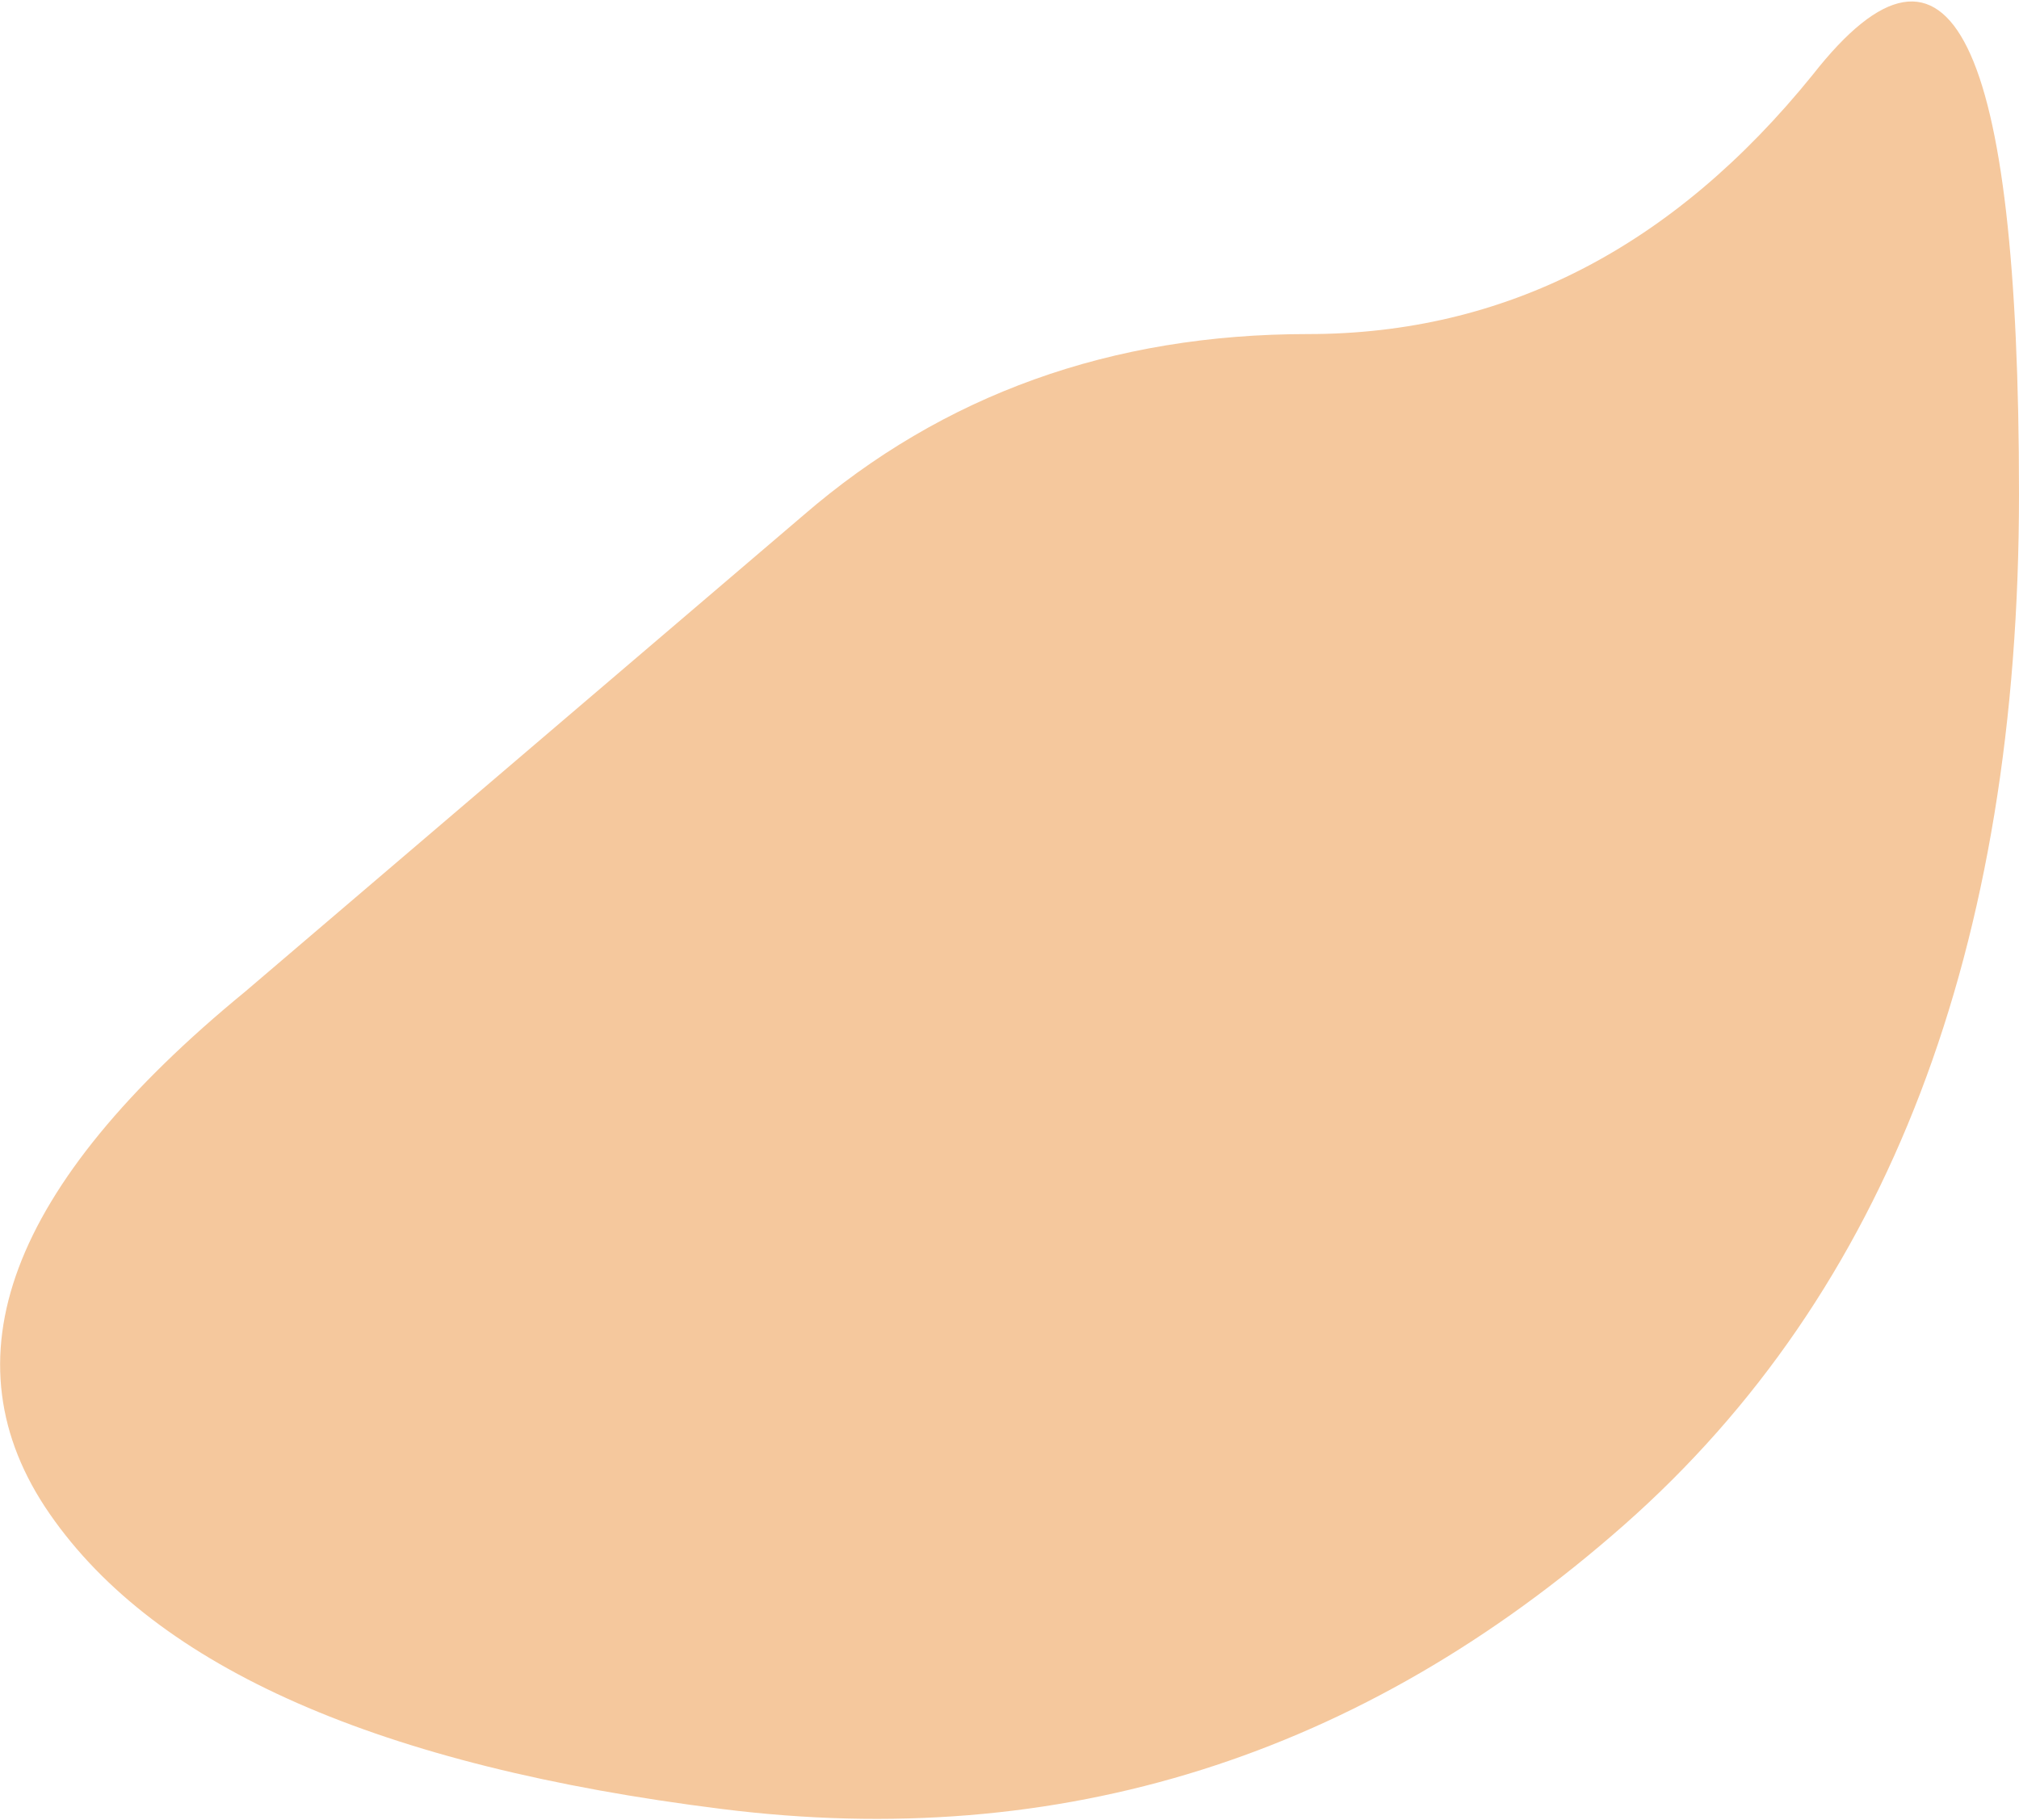 <?xml version="1.0" encoding="UTF-8" standalone="no"?>
<svg xmlns:ffdec="https://www.free-decompiler.com/flash" xmlns:xlink="http://www.w3.org/1999/xlink" ffdec:objectType="shape" height="25.6px" width="28.4px" xmlns="http://www.w3.org/2000/svg">
  <g transform="matrix(1.0, 0.0, 0.0, 1.0, 12.15, -3.75)">
    <path d="M10.7 25.2 Q5.15 30.1 -2.0 29.2 -9.2 28.3 -11.45 25.05 -13.7 21.8 -8.7 17.7 L-0.85 11.0 Q2.1 8.45 6.25 8.45 10.4 8.45 13.35 4.8 16.25 1.1 16.25 10.7 16.25 20.3 10.7 25.2" fill="#f5c89d" fill-rule="evenodd" stroke="none"/>
  </g>
</svg>
